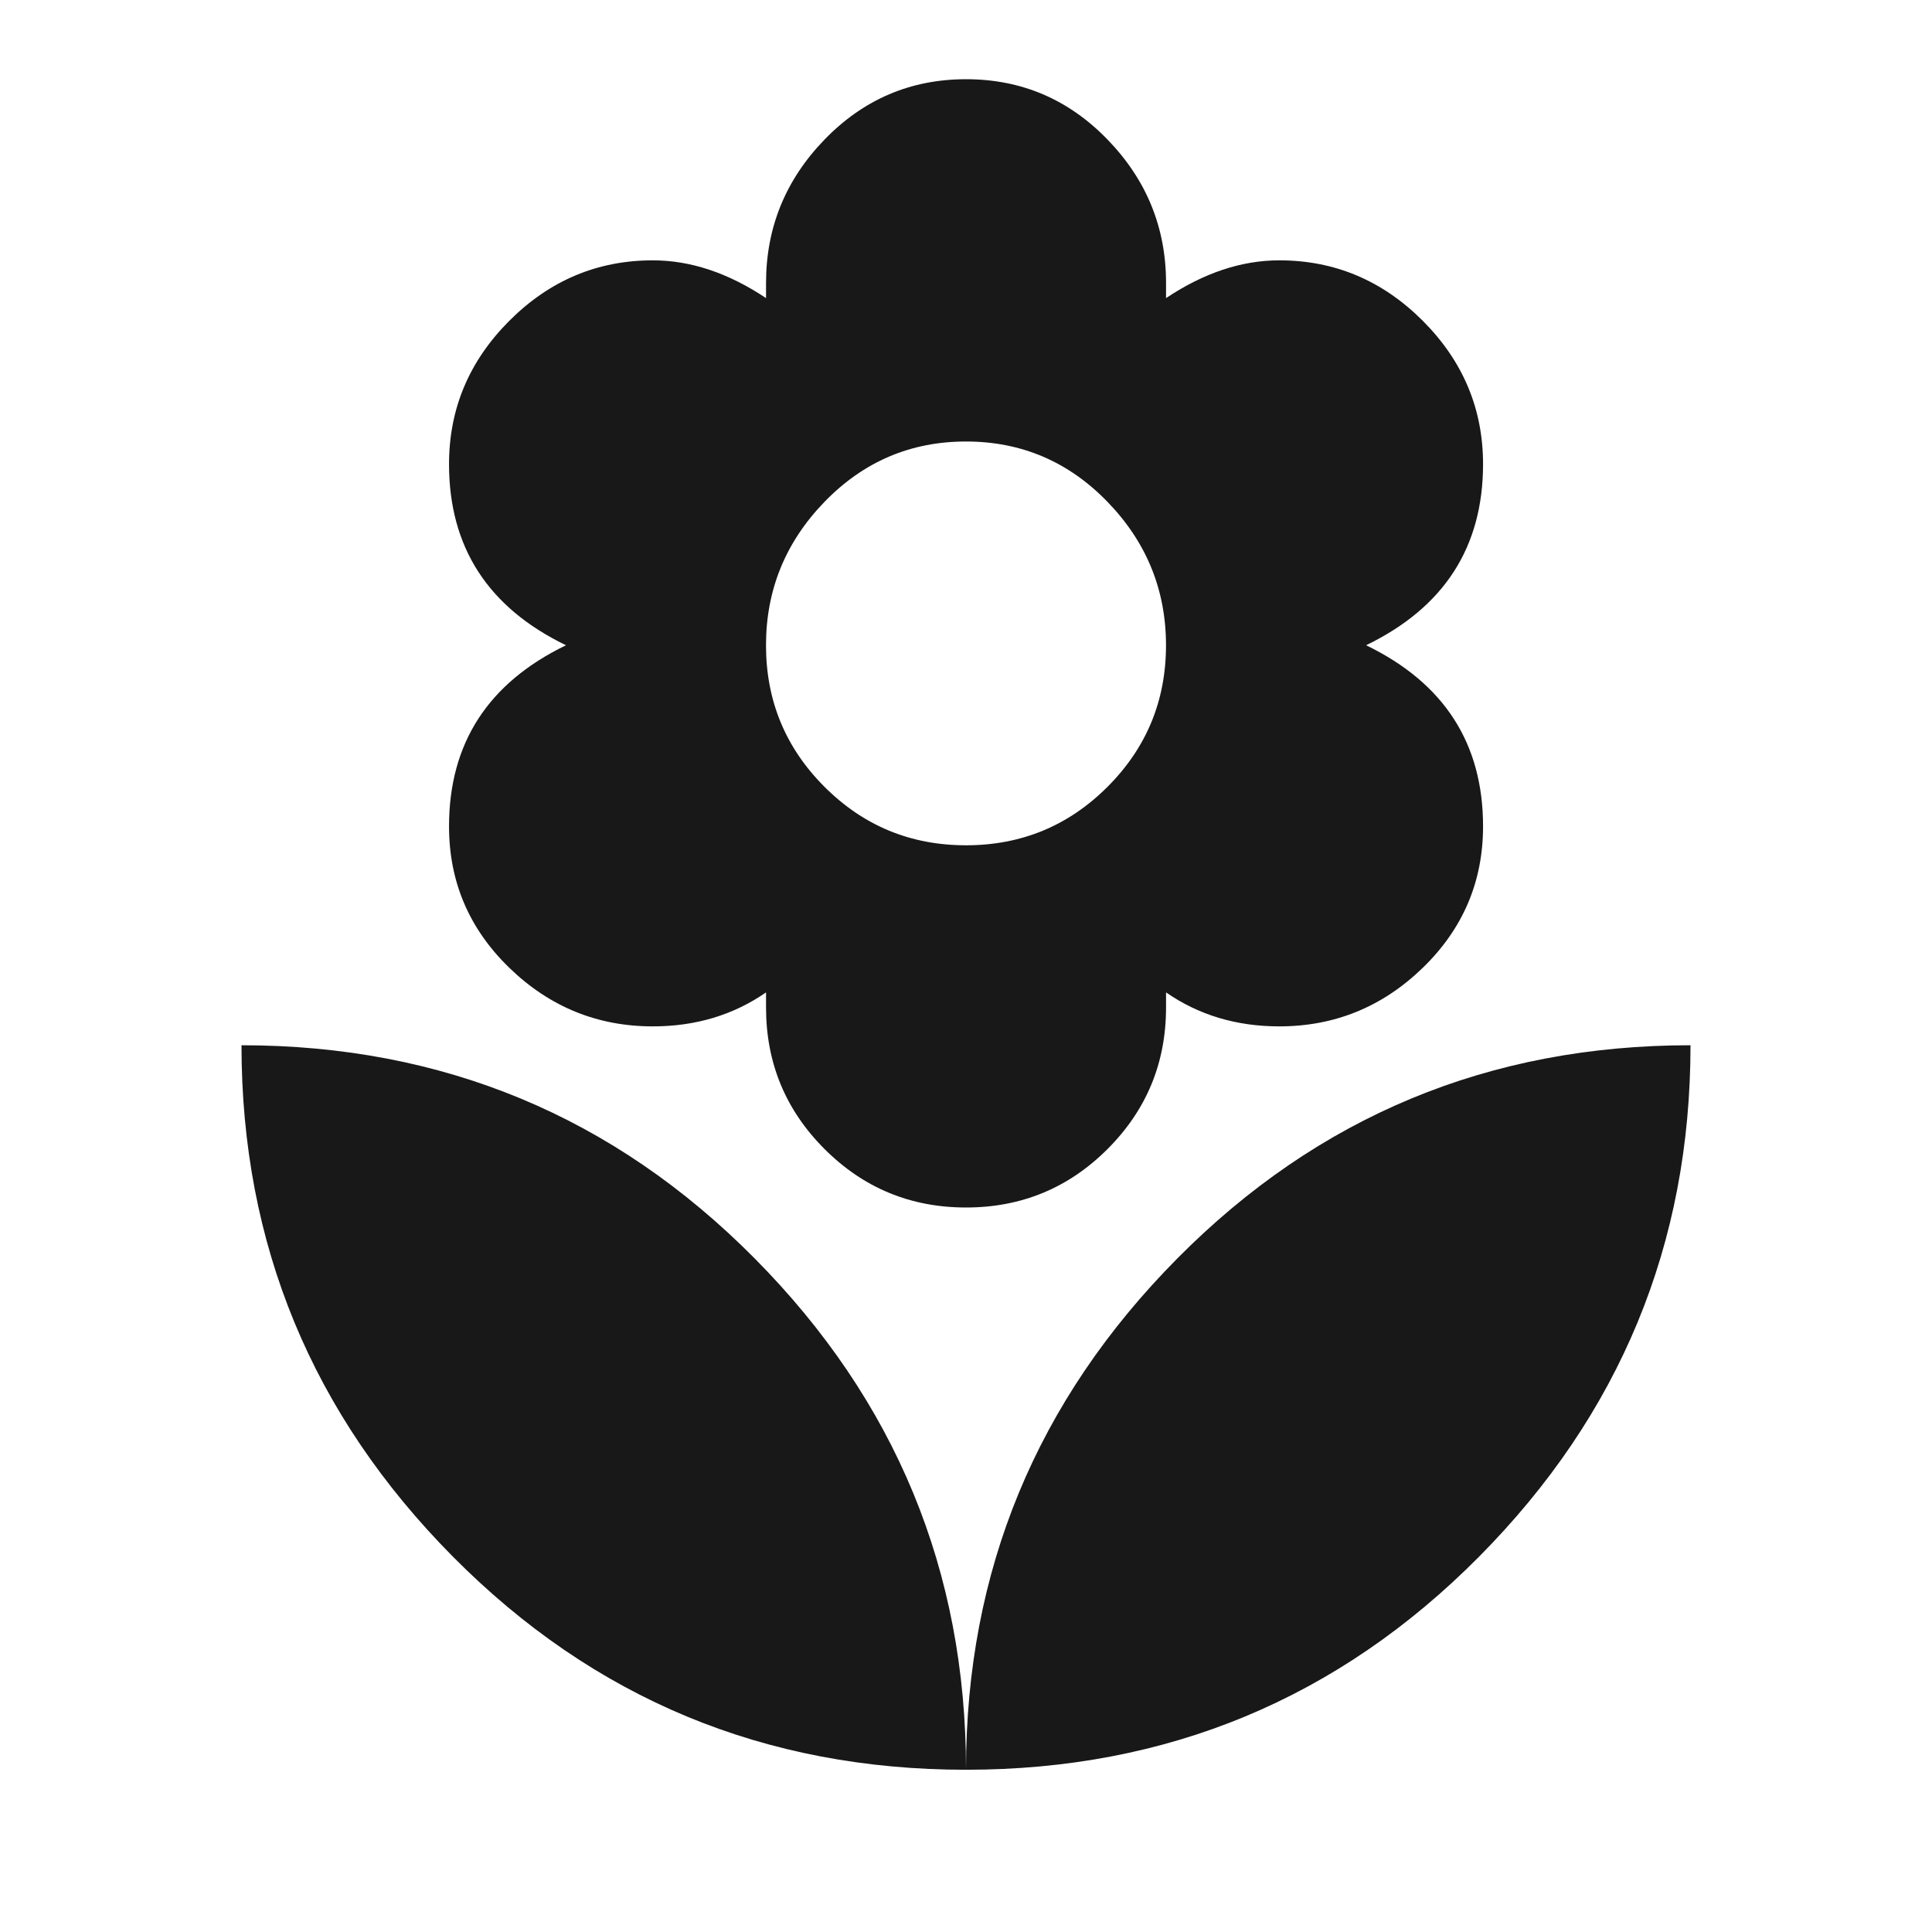 <?xml version="1.0" encoding="utf-8"?>
<!-- Generated by IcoMoon.io -->
<!DOCTYPE svg PUBLIC "-//W3C//DTD SVG 1.1//EN" "http://www.w3.org/Graphics/SVG/1.1/DTD/svg11.dtd">
<svg version="1.1" xmlns="http://www.w3.org/2000/svg" xmlns:xlink="http://www.w3.org/1999/xlink" width="48" height="48" viewBox="0 0 48 48">
<path fill="#181818" d="M24 10.969q-2.063 0-3.516 1.5t-1.453 3.563 1.453 3.516 3.516 1.453 3.516-1.453 1.453-3.516-1.453-3.563-3.516-1.5zM11.156 20.531q0-3.094 2.906-4.5-2.906-1.406-2.906-4.5 0-2.063 1.5-3.563t3.563-1.5q1.406 0 2.813 0.938v-0.375q0-2.063 1.453-3.563t3.516-1.5 3.516 1.5 1.453 3.563v0.375q1.406-0.938 2.813-0.938 2.063 0 3.563 1.5t1.5 3.563q0 3.094-2.906 4.5 2.906 1.406 2.906 4.5 0 2.063-1.5 3.516t-3.563 1.453q-1.594 0-2.813-0.844v0.375q0 2.063-1.453 3.516t-3.516 1.453-3.516-1.453-1.453-3.516v-0.375q-1.219 0.844-2.813 0.844-2.063 0-3.563-1.453t-1.5-3.516zM24 43.969q-7.5 0-12.75-5.297t-5.25-12.703q7.5 0 12.75 5.297t5.25 12.703zM24 43.969q0-7.406 5.25-12.703t12.75-5.297q0 7.406-5.25 12.703t-12.75 5.297z"></path>
</svg>
